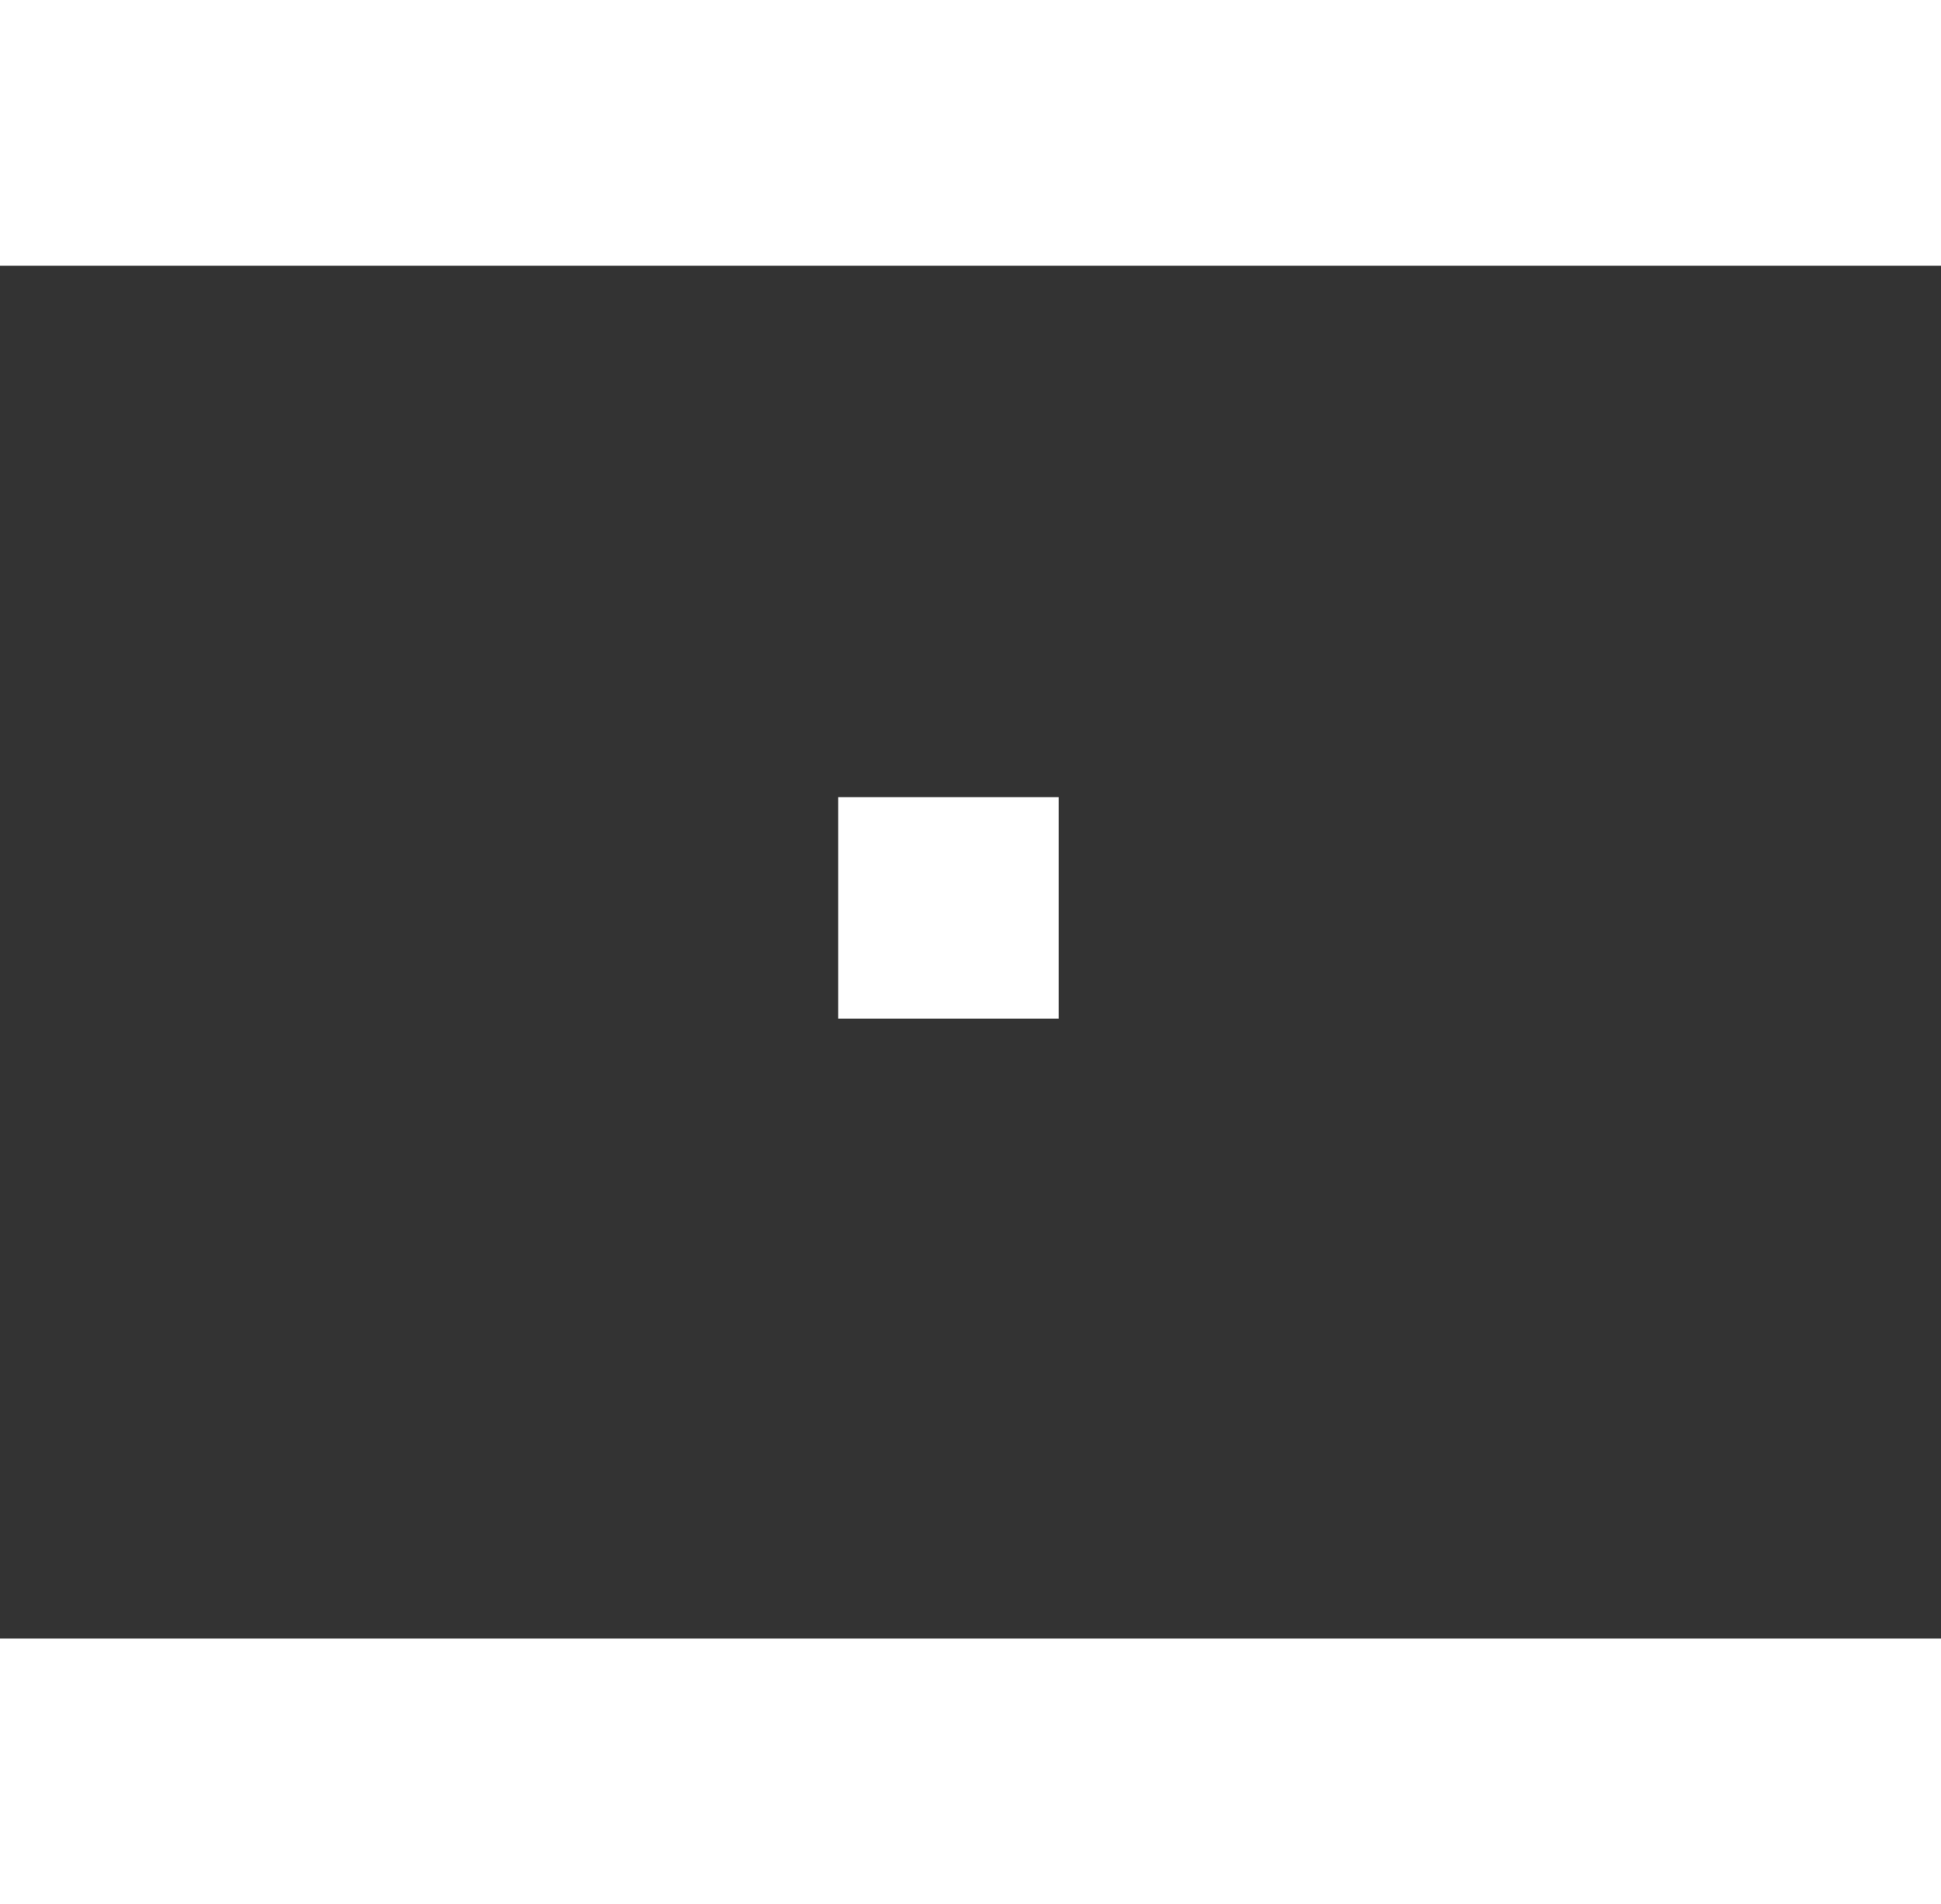 <svg width="105" height="103" viewBox="0 0 105 103" fill="none" xmlns="http://www.w3.org/2000/svg">
<rect x="0" y="0" width="105" height="103" fill="#333333" stroke="none"/>
<rect width="105" height="14.372" fill="white"/>
<rect y="88.628" width="105" height="14.372" fill="white"/>
<rect x="45.341" y="43.116" width="11.932" height="11.977" fill="white"/>
</svg>
